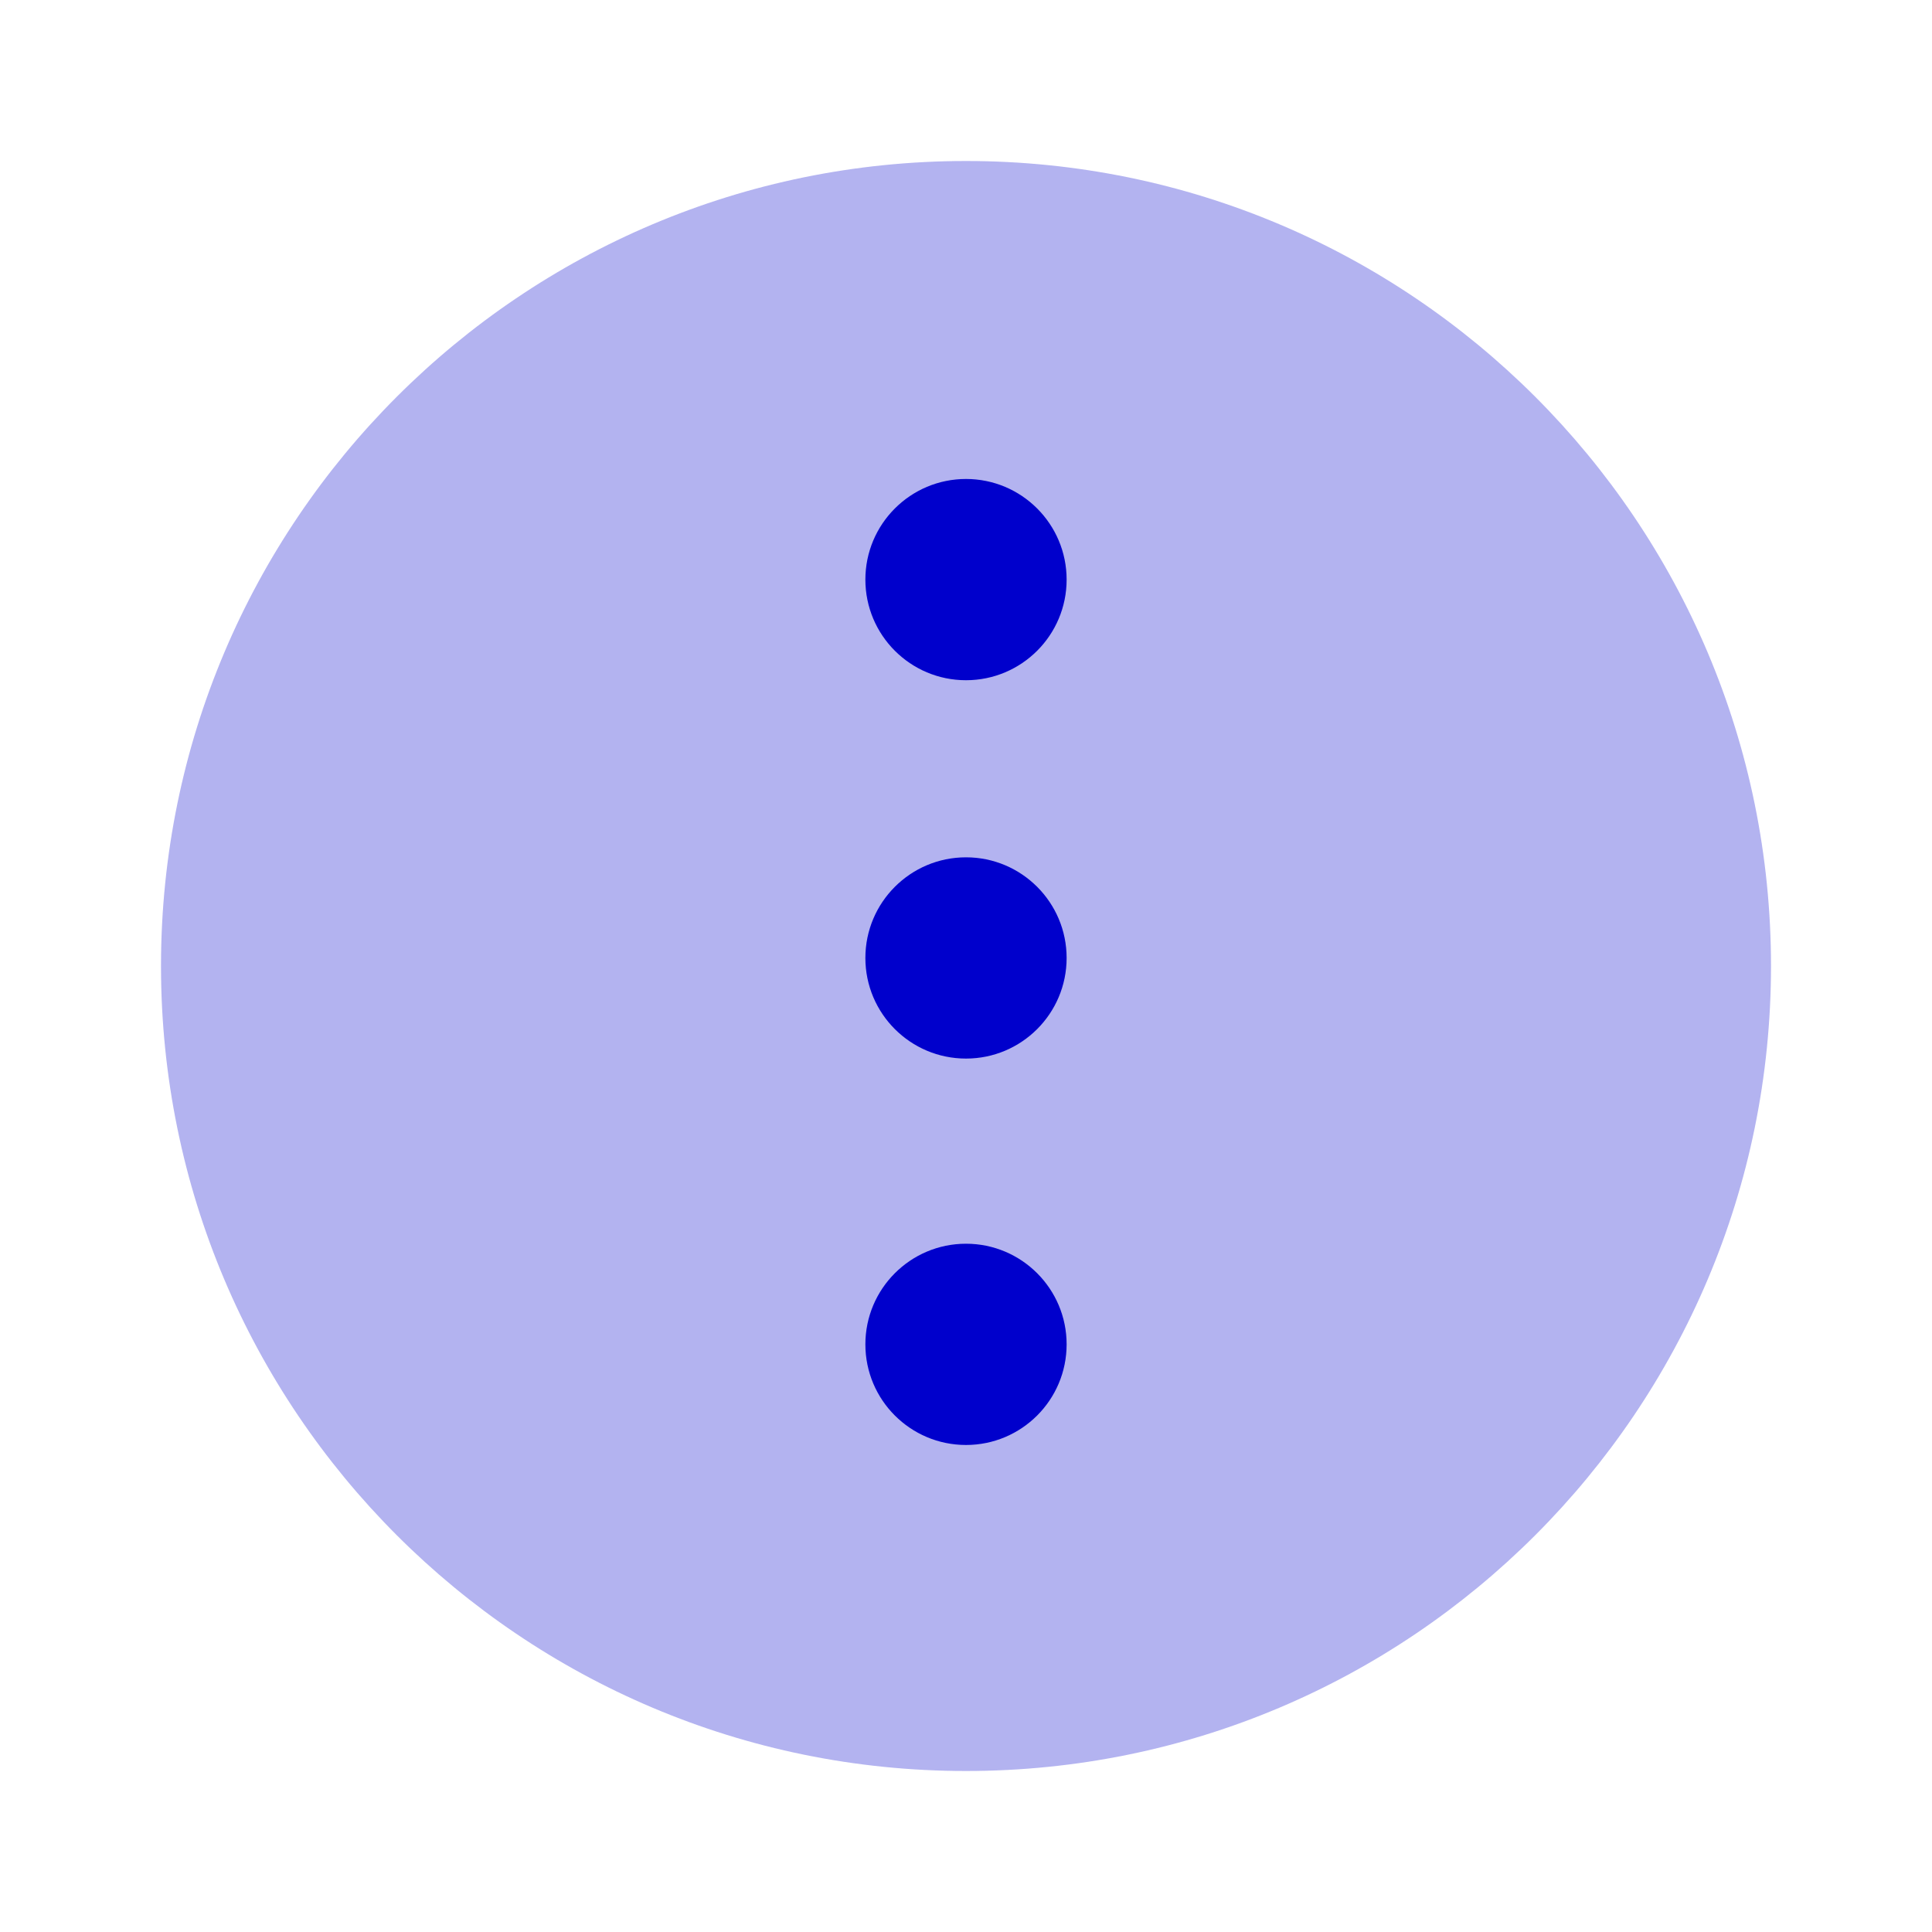 <svg width="24" height="24" viewBox="0 0 24 24" fill="none" xmlns="http://www.w3.org/2000/svg">
<path opacity="0.3" fill-rule="evenodd" clip-rule="evenodd" d="M12 22C17.523 22 22 17.523 22 12C22 6.477 17.523 2 12 2C6.477 2 2 6.477 2 12C2 17.523 6.477 22 12 22Z" fill="#0000CC"/>
<path fill-rule="evenodd" clip-rule="evenodd" d="M13.25 16.7C13.25 16.01 12.69 15.45 12 15.45C11.31 15.45 10.75 16.01 10.75 16.7C10.75 17.391 11.31 17.95 12 17.95C12.69 17.95 13.25 17.391 13.25 16.7ZM13.25 11.9C13.25 11.21 12.69 10.65 12 10.65C11.31 10.65 10.75 11.21 10.75 11.9C10.75 12.591 11.31 13.15 12 13.15C12.69 13.15 13.25 12.591 13.25 11.9ZM12 5.95C12.69 5.95 13.25 6.51 13.25 7.2C13.25 7.891 12.69 8.45 12 8.45C11.31 8.45 10.75 7.891 10.75 7.2C10.75 6.51 11.31 5.95 12 5.95Z" fill="#0000CC"/>
</svg>
